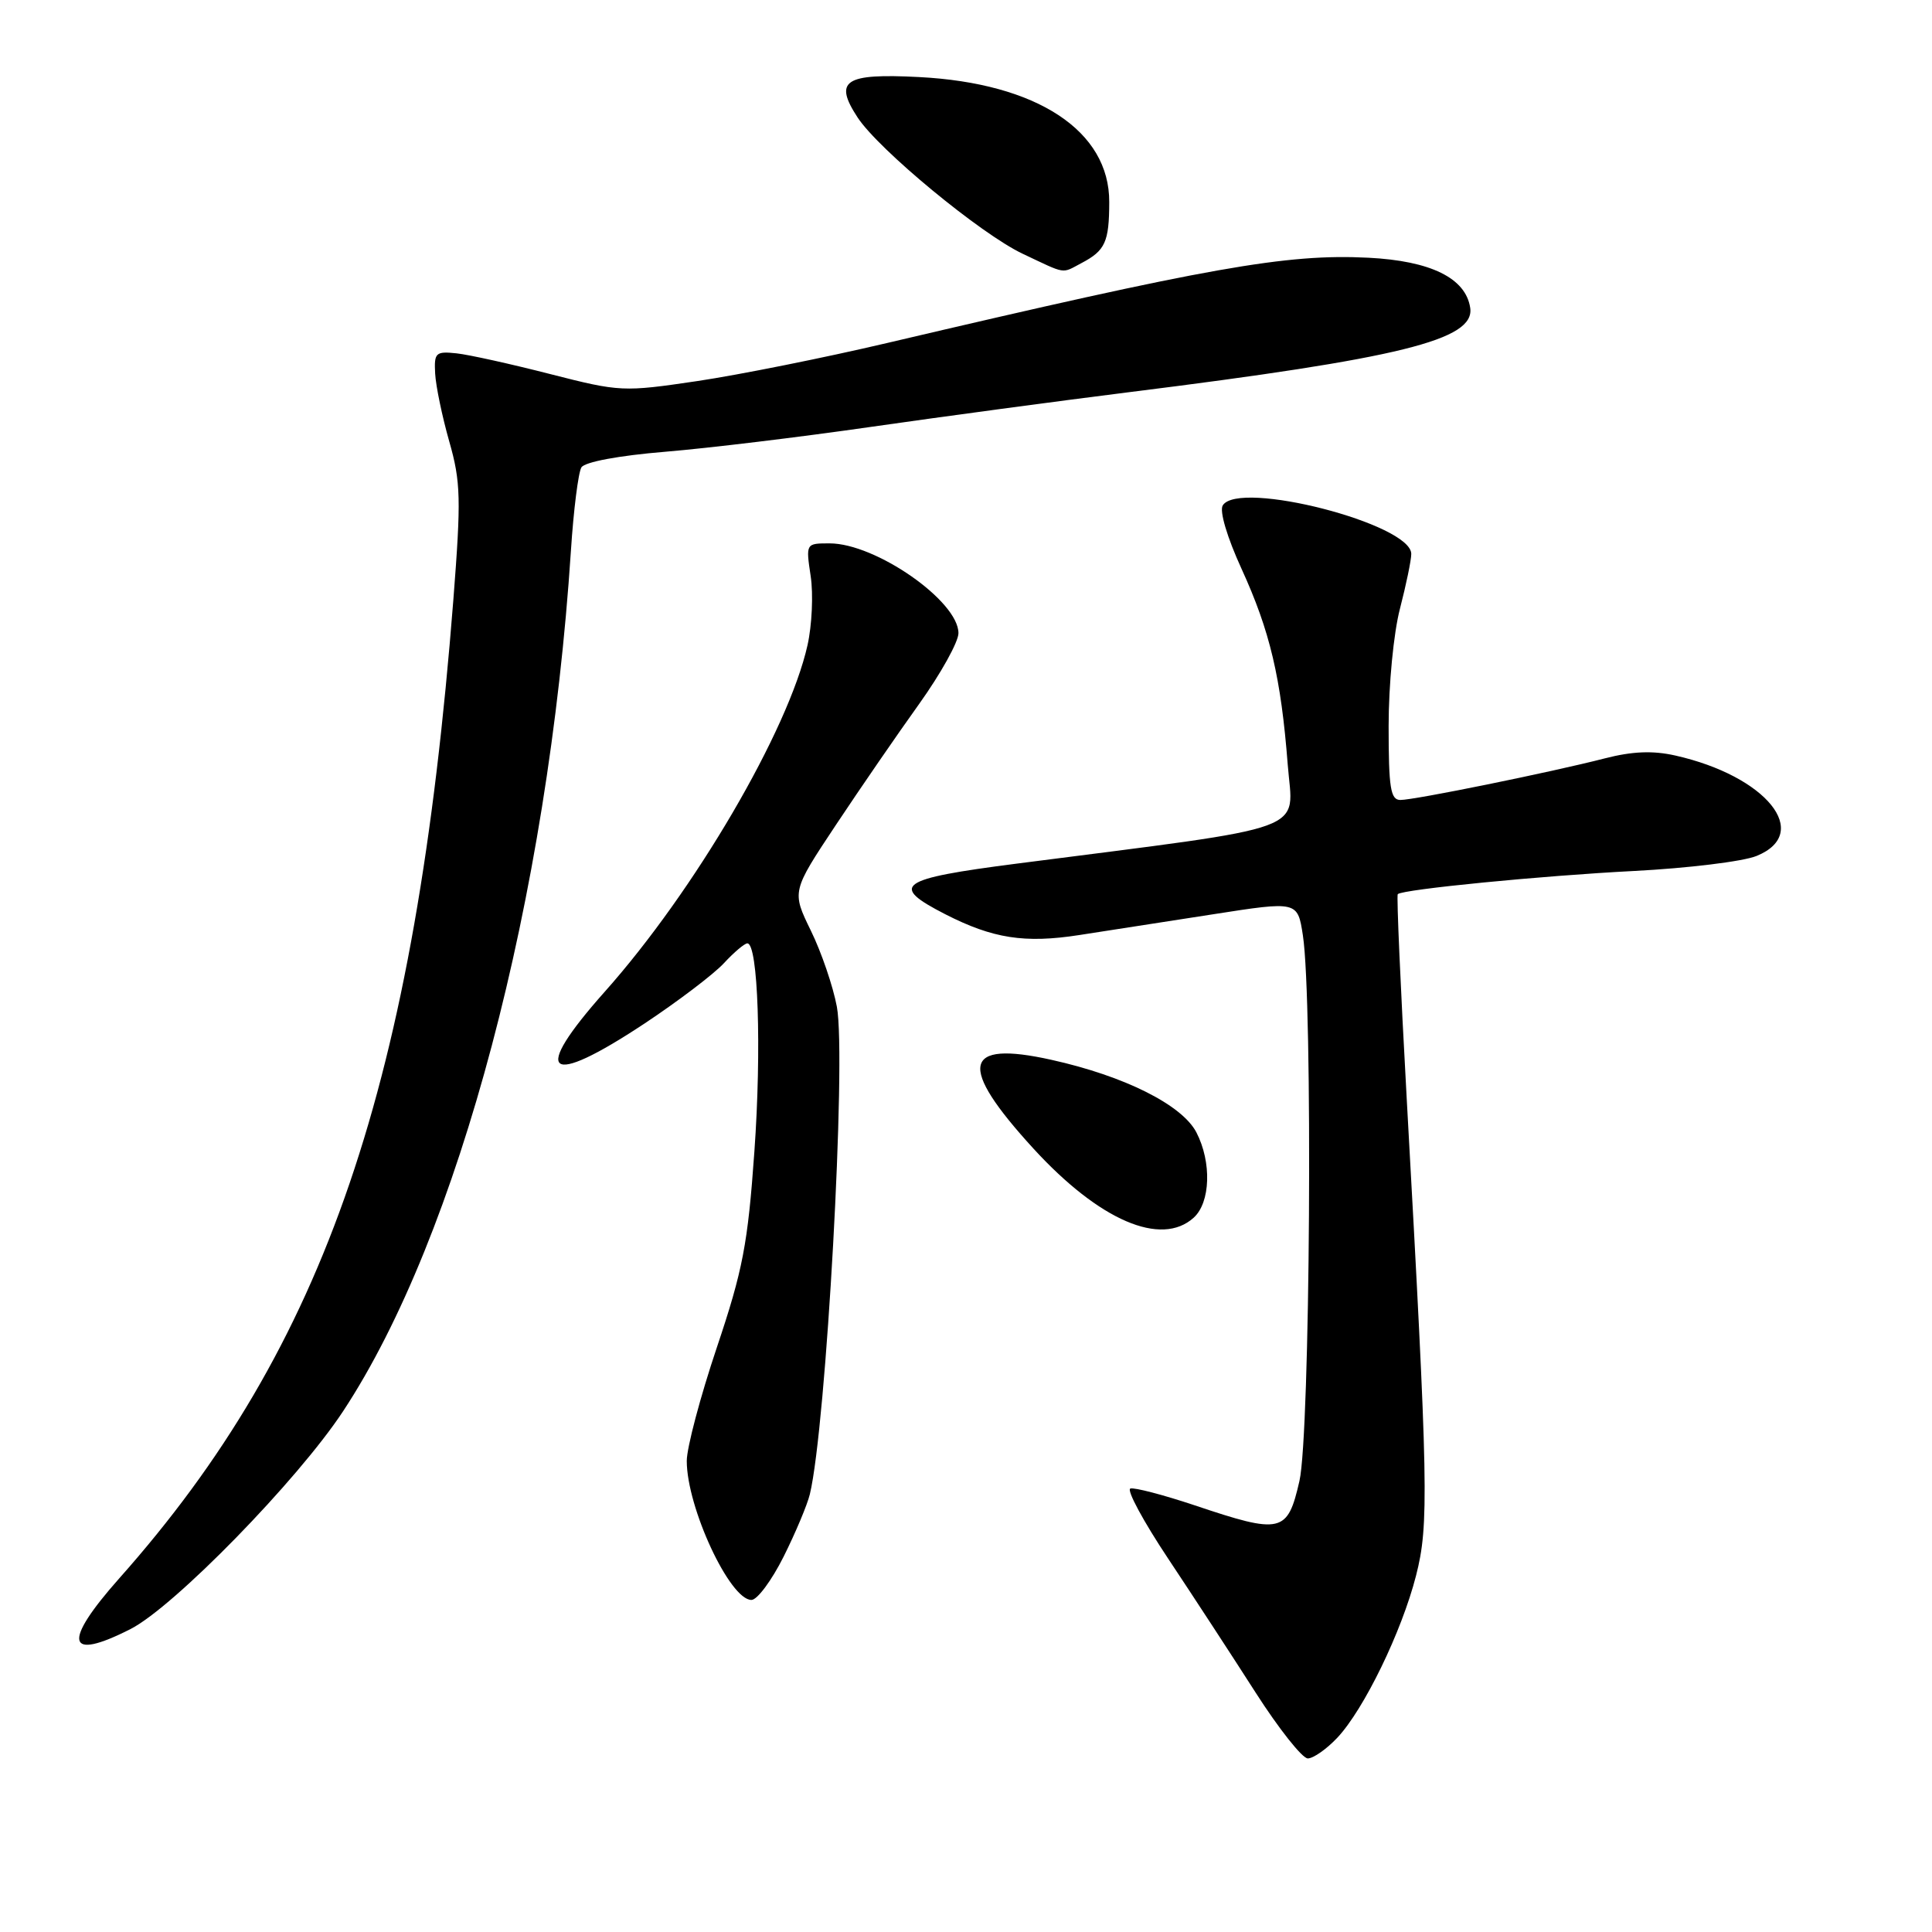 <?xml version="1.0" encoding="UTF-8" standalone="no"?>
<!DOCTYPE svg PUBLIC "-//W3C//DTD SVG 1.1//EN" "http://www.w3.org/Graphics/SVG/1.1/DTD/svg11.dtd" >
<svg xmlns="http://www.w3.org/2000/svg" xmlns:xlink="http://www.w3.org/1999/xlink" version="1.1" viewBox="0 0 256 256">
 <g >
 <path fill="currentColor"
d=" M 177.21 230.25 C 180.74 226.48 185.73 216.22 187.63 208.79 C 189.36 202.05 189.26 197.05 186.40 145.63 C 185.58 130.85 185.04 118.63 185.21 118.48 C 185.87 117.84 204.36 116.03 216.50 115.41 C 223.65 115.04 230.96 114.15 232.75 113.42 C 240.18 110.40 234.05 102.82 221.98 100.11 C 219.00 99.44 216.30 99.55 212.64 100.49 C 205.49 102.33 187.44 106.00 185.56 106.00 C 184.25 106.00 184.00 104.41 184.00 96.21 C 184.00 90.73 184.66 83.88 185.50 80.66 C 186.32 77.49 187.00 74.22 187.00 73.40 C 187.00 69.42 164.14 63.54 162.02 66.97 C 161.56 67.71 162.60 71.20 164.51 75.37 C 168.28 83.61 169.74 89.79 170.63 101.30 C 171.33 110.46 174.48 109.31 134.68 114.44 C 119.01 116.46 117.80 117.32 125.25 121.14 C 131.55 124.36 135.77 125.02 143.00 123.90 C 146.57 123.35 154.55 122.11 160.72 121.15 C 171.94 119.40 171.94 119.40 172.64 123.95 C 173.97 132.62 173.61 190.03 172.18 196.25 C 170.60 203.14 169.81 203.33 158.29 199.46 C 154.13 198.07 150.30 197.07 149.78 197.24 C 149.25 197.42 151.51 201.60 154.79 206.53 C 158.07 211.46 163.28 219.44 166.36 224.25 C 169.44 229.06 172.56 233.00 173.29 233.00 C 174.02 233.00 175.79 231.76 177.21 230.25 Z  M 17.29 215.86 C 23.05 212.93 39.44 196.14 45.46 187.00 C 60.79 163.74 72.63 119.02 75.65 72.97 C 76.00 67.57 76.63 62.60 77.04 61.93 C 77.49 61.21 81.97 60.37 88.14 59.86 C 93.84 59.39 106.15 57.90 115.50 56.55 C 124.85 55.21 140.15 53.15 149.50 51.98 C 185.62 47.47 195.45 45.04 194.81 40.79 C 194.22 36.85 189.58 34.57 181.32 34.15 C 170.46 33.60 160.27 35.41 117.50 45.46 C 109.25 47.40 97.97 49.66 92.42 50.49 C 82.56 51.95 82.16 51.93 72.92 49.57 C 67.74 48.24 62.15 47.00 60.50 46.82 C 57.73 46.53 57.51 46.73 57.66 49.50 C 57.75 51.15 58.59 55.20 59.53 58.50 C 61.06 63.86 61.11 66.10 60.07 79.50 C 55.06 143.54 43.18 178.34 15.81 209.13 C 8.23 217.67 8.78 220.19 17.29 215.86 Z  M 103.84 206.25 C 105.42 203.09 106.98 199.37 107.31 197.99 C 109.48 188.98 112.17 140.31 110.89 133.40 C 110.39 130.71 108.84 126.16 107.44 123.31 C 104.91 118.12 104.91 118.12 110.76 109.31 C 113.98 104.46 118.95 97.24 121.81 93.25 C 124.66 89.26 127.00 85.05 127.00 83.90 C 127.00 79.64 116.03 72.00 109.93 72.00 C 106.77 72.00 106.77 72.00 107.42 76.35 C 107.78 78.74 107.59 82.85 107.00 85.49 C 104.47 96.79 92.04 118.04 80.14 131.40 C 70.27 142.49 72.41 144.22 85.39 135.63 C 89.85 132.67 94.59 129.07 95.92 127.63 C 97.26 126.18 98.66 125.00 99.03 125.00 C 100.45 125.00 100.93 138.99 99.96 152.58 C 99.09 164.86 98.43 168.29 94.98 178.56 C 92.79 185.08 91.00 191.83 91.00 193.58 C 91.00 199.74 96.70 212.00 99.57 212.00 C 100.34 212.00 102.26 209.41 103.84 206.25 Z  M 158.17 161.35 C 160.40 159.33 160.57 154.00 158.53 150.05 C 156.64 146.41 149.01 142.58 139.31 140.43 C 127.53 137.81 126.86 141.19 136.96 152.22 C 145.67 161.72 153.86 165.25 158.17 161.35 Z  M 143.32 34.85 C 146.45 33.20 146.97 32.07 146.98 26.78 C 147.02 17.33 137.39 11.01 121.77 10.21 C 111.90 9.70 110.43 10.67 113.64 15.57 C 116.44 19.84 129.96 31.00 135.50 33.62 C 141.39 36.40 140.61 36.28 143.32 34.85 Z "/>
</g>
</svg>